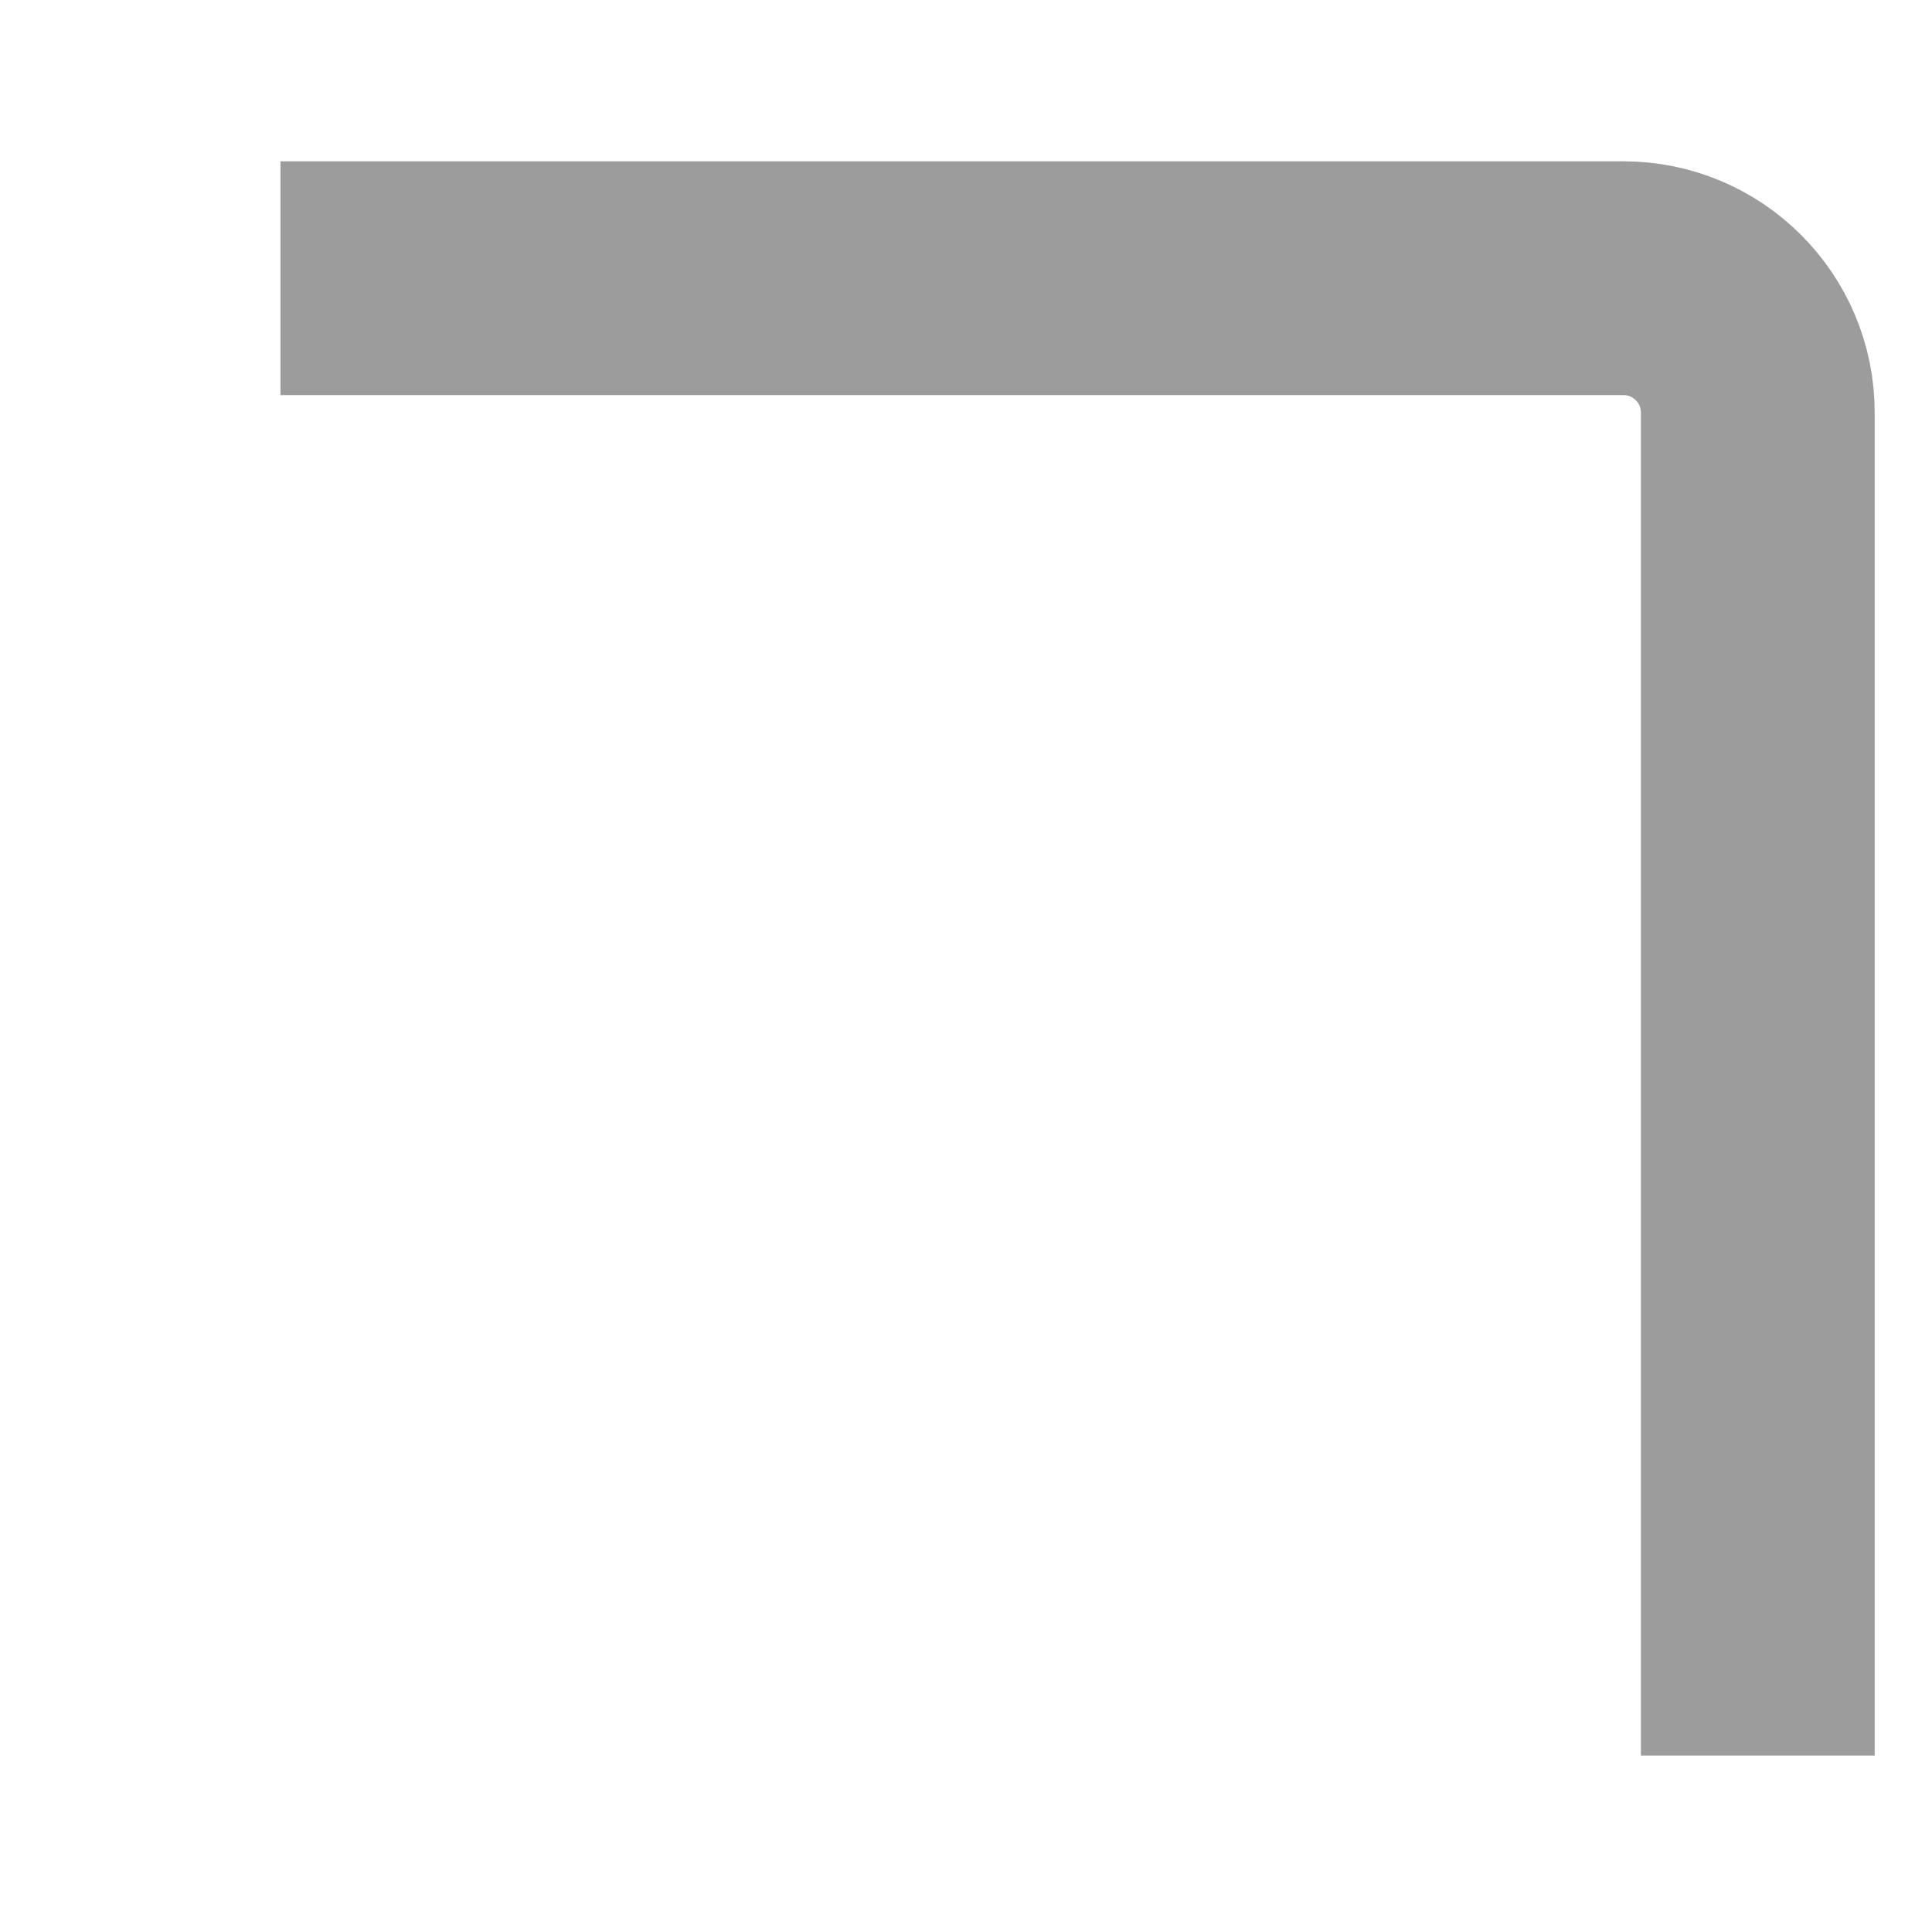 <svg width="6" height="6" viewBox="0 0 6 6" fill="none" xmlns="http://www.w3.org/2000/svg">
    <path d="M5.459 5.452V1.281C5.459 1.051 5.272 0.864 5.042 0.864L0.871 0.864" stroke="#9C9C9C" stroke-width="0.726"/>
</svg>
